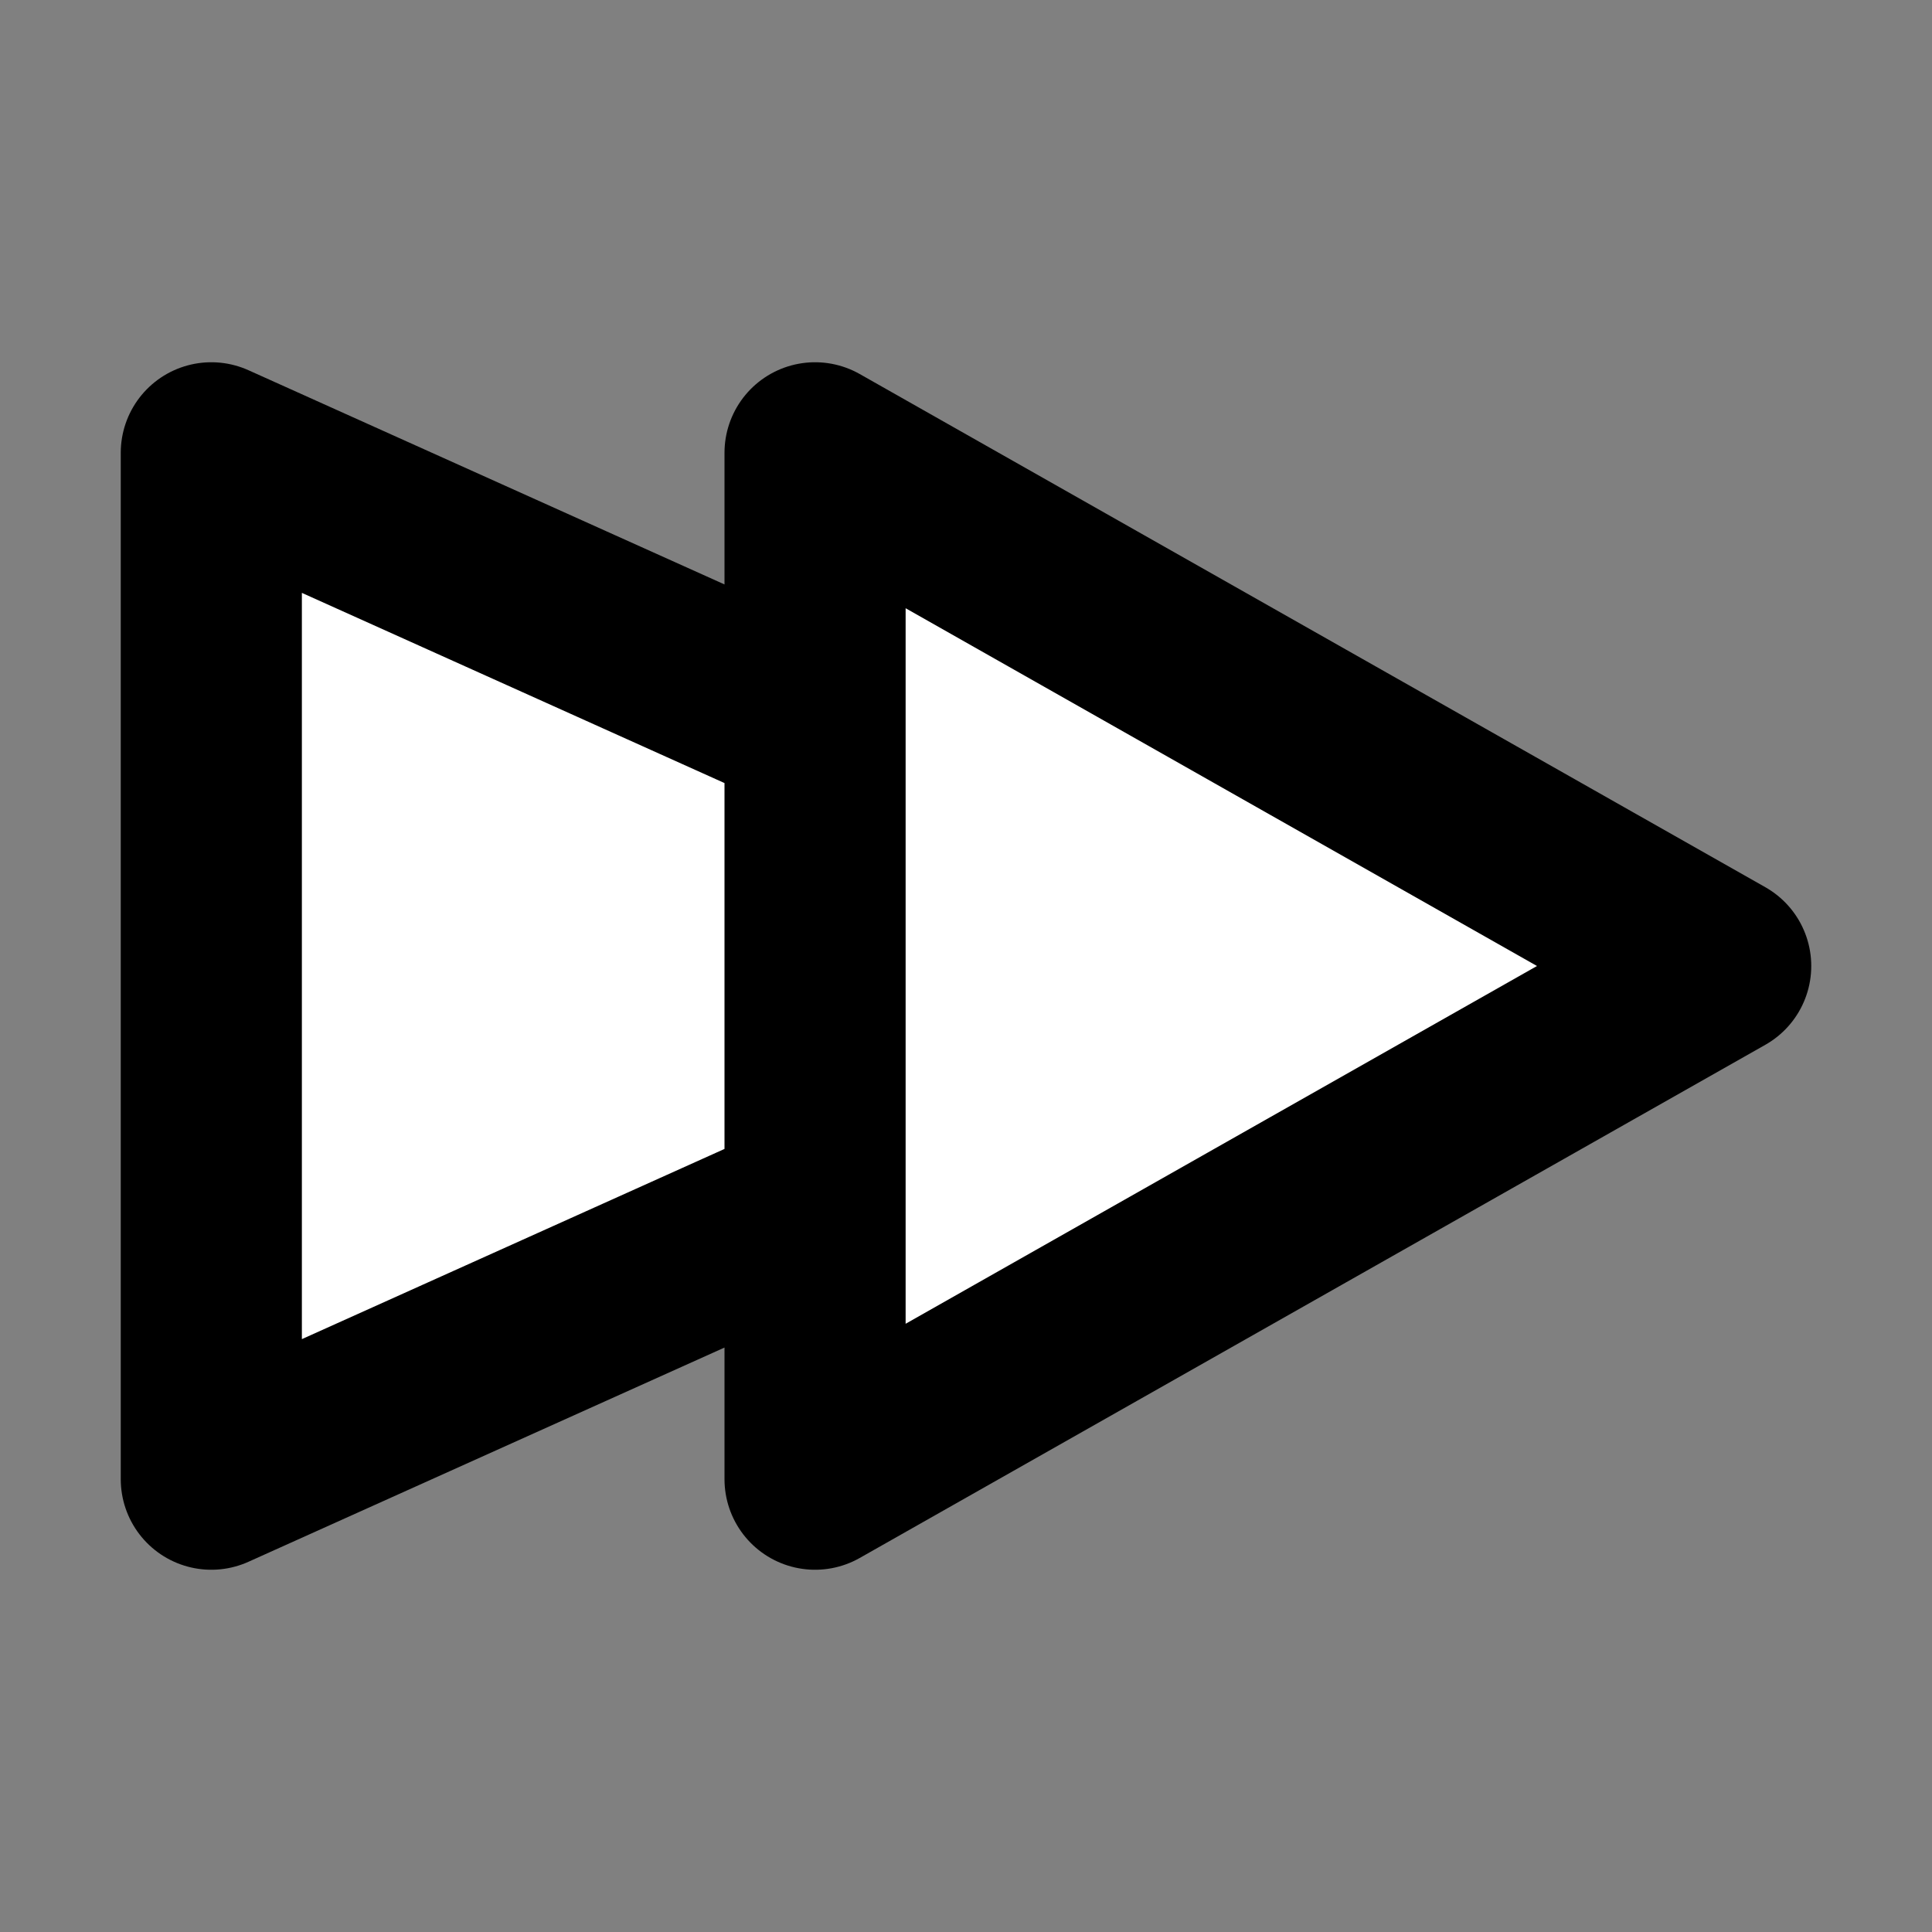 <svg width="32" height="32" viewBox="0 0 16 16" fill="white" xmlns="http://www.w3.org/2000/svg">
<rect x="0" y="0" width="16" height="16" fill="#808080" stroke="none"/>
<path d="M6.75 6L1.75 3.75V12.25L6.75 10M6.75 3.75L14.25 8L6.75 12.25V3.75Z" stroke="black" stroke-width="1.5" stroke-linecap="round" stroke-linejoin="round"/>
</svg>
